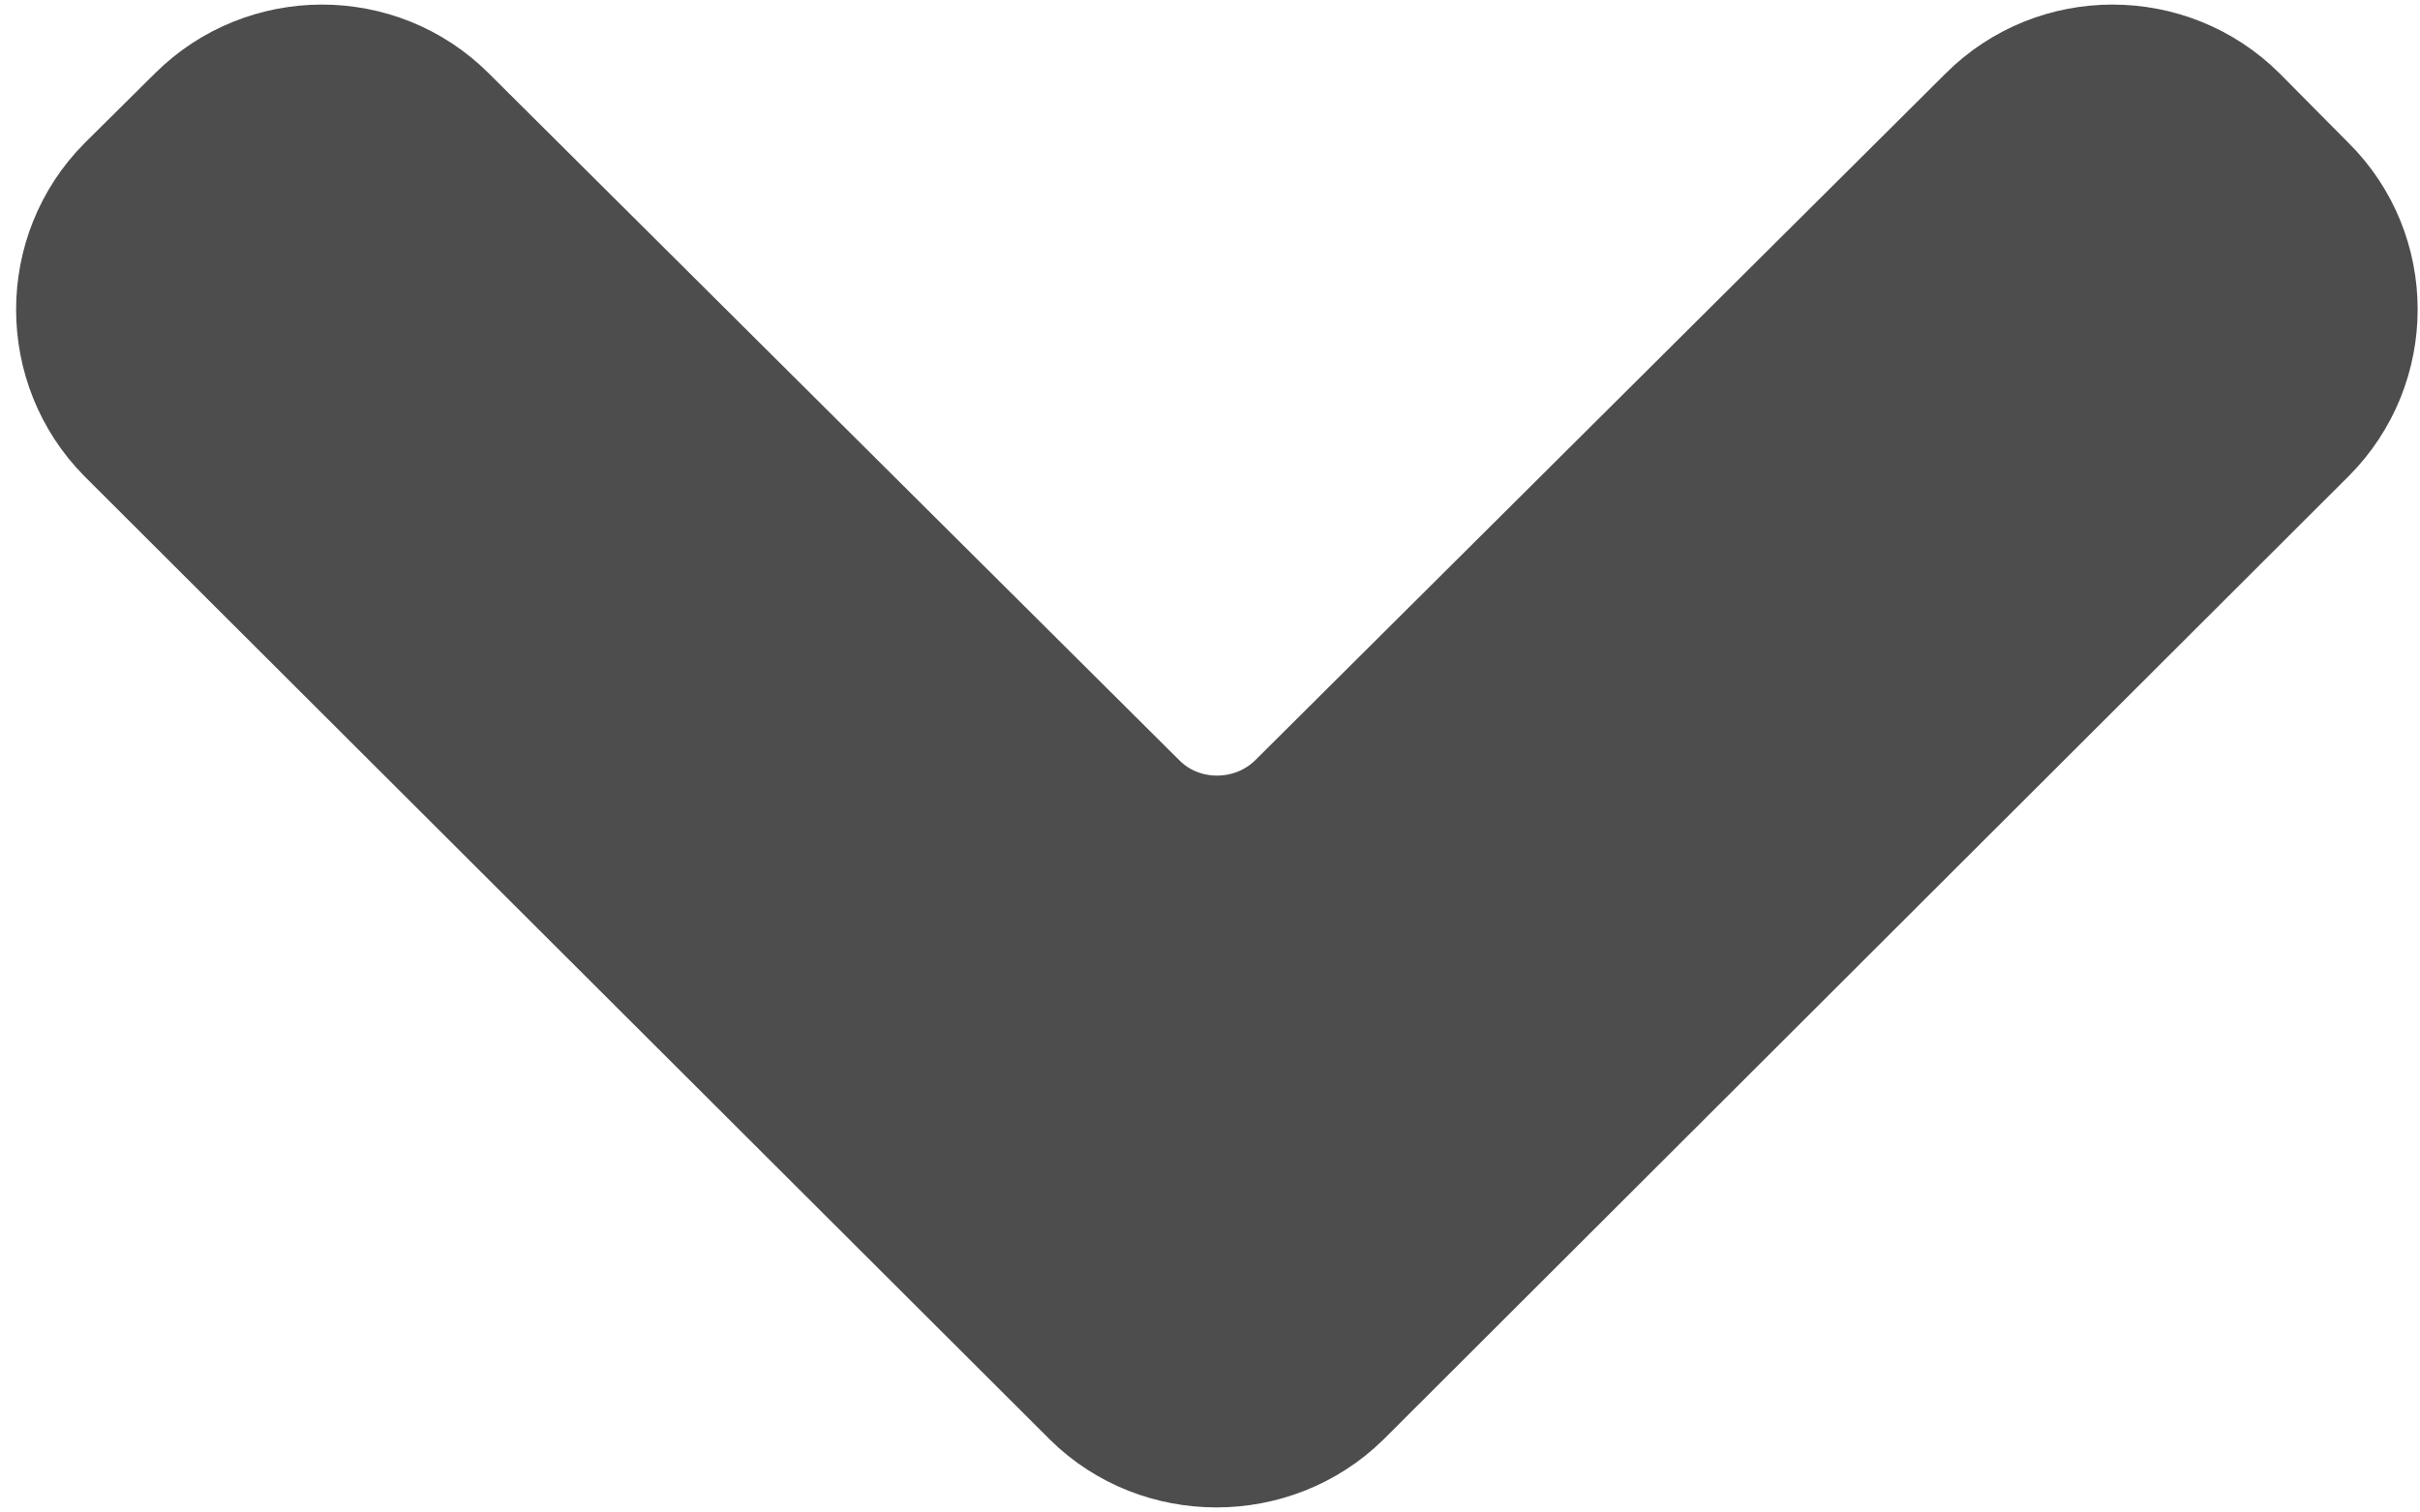<svg version="1.2" baseProfile="tiny" xmlns="http://www.w3.org/2000/svg" width="8" height="5" viewBox="-1.5 1.5 8 5"><path fill="#4D4D4D" stroke="#4D4D4D" stroke-width=".6" stroke-miterlimit="10" d="M-.776 1.955c.187-.186.493-.187.68 0l2.28 2.268c.185.188.493.188.68 0l2.28-2.268c.187-.187.493-.186.68 0l.228.23c.187.185.187.49 0 .677l-3.19 3.184c-.187.183-.495.183-.68 0l-3.19-3.183c-.185-.187-.185-.492 0-.678l.232-.23z"/></svg>